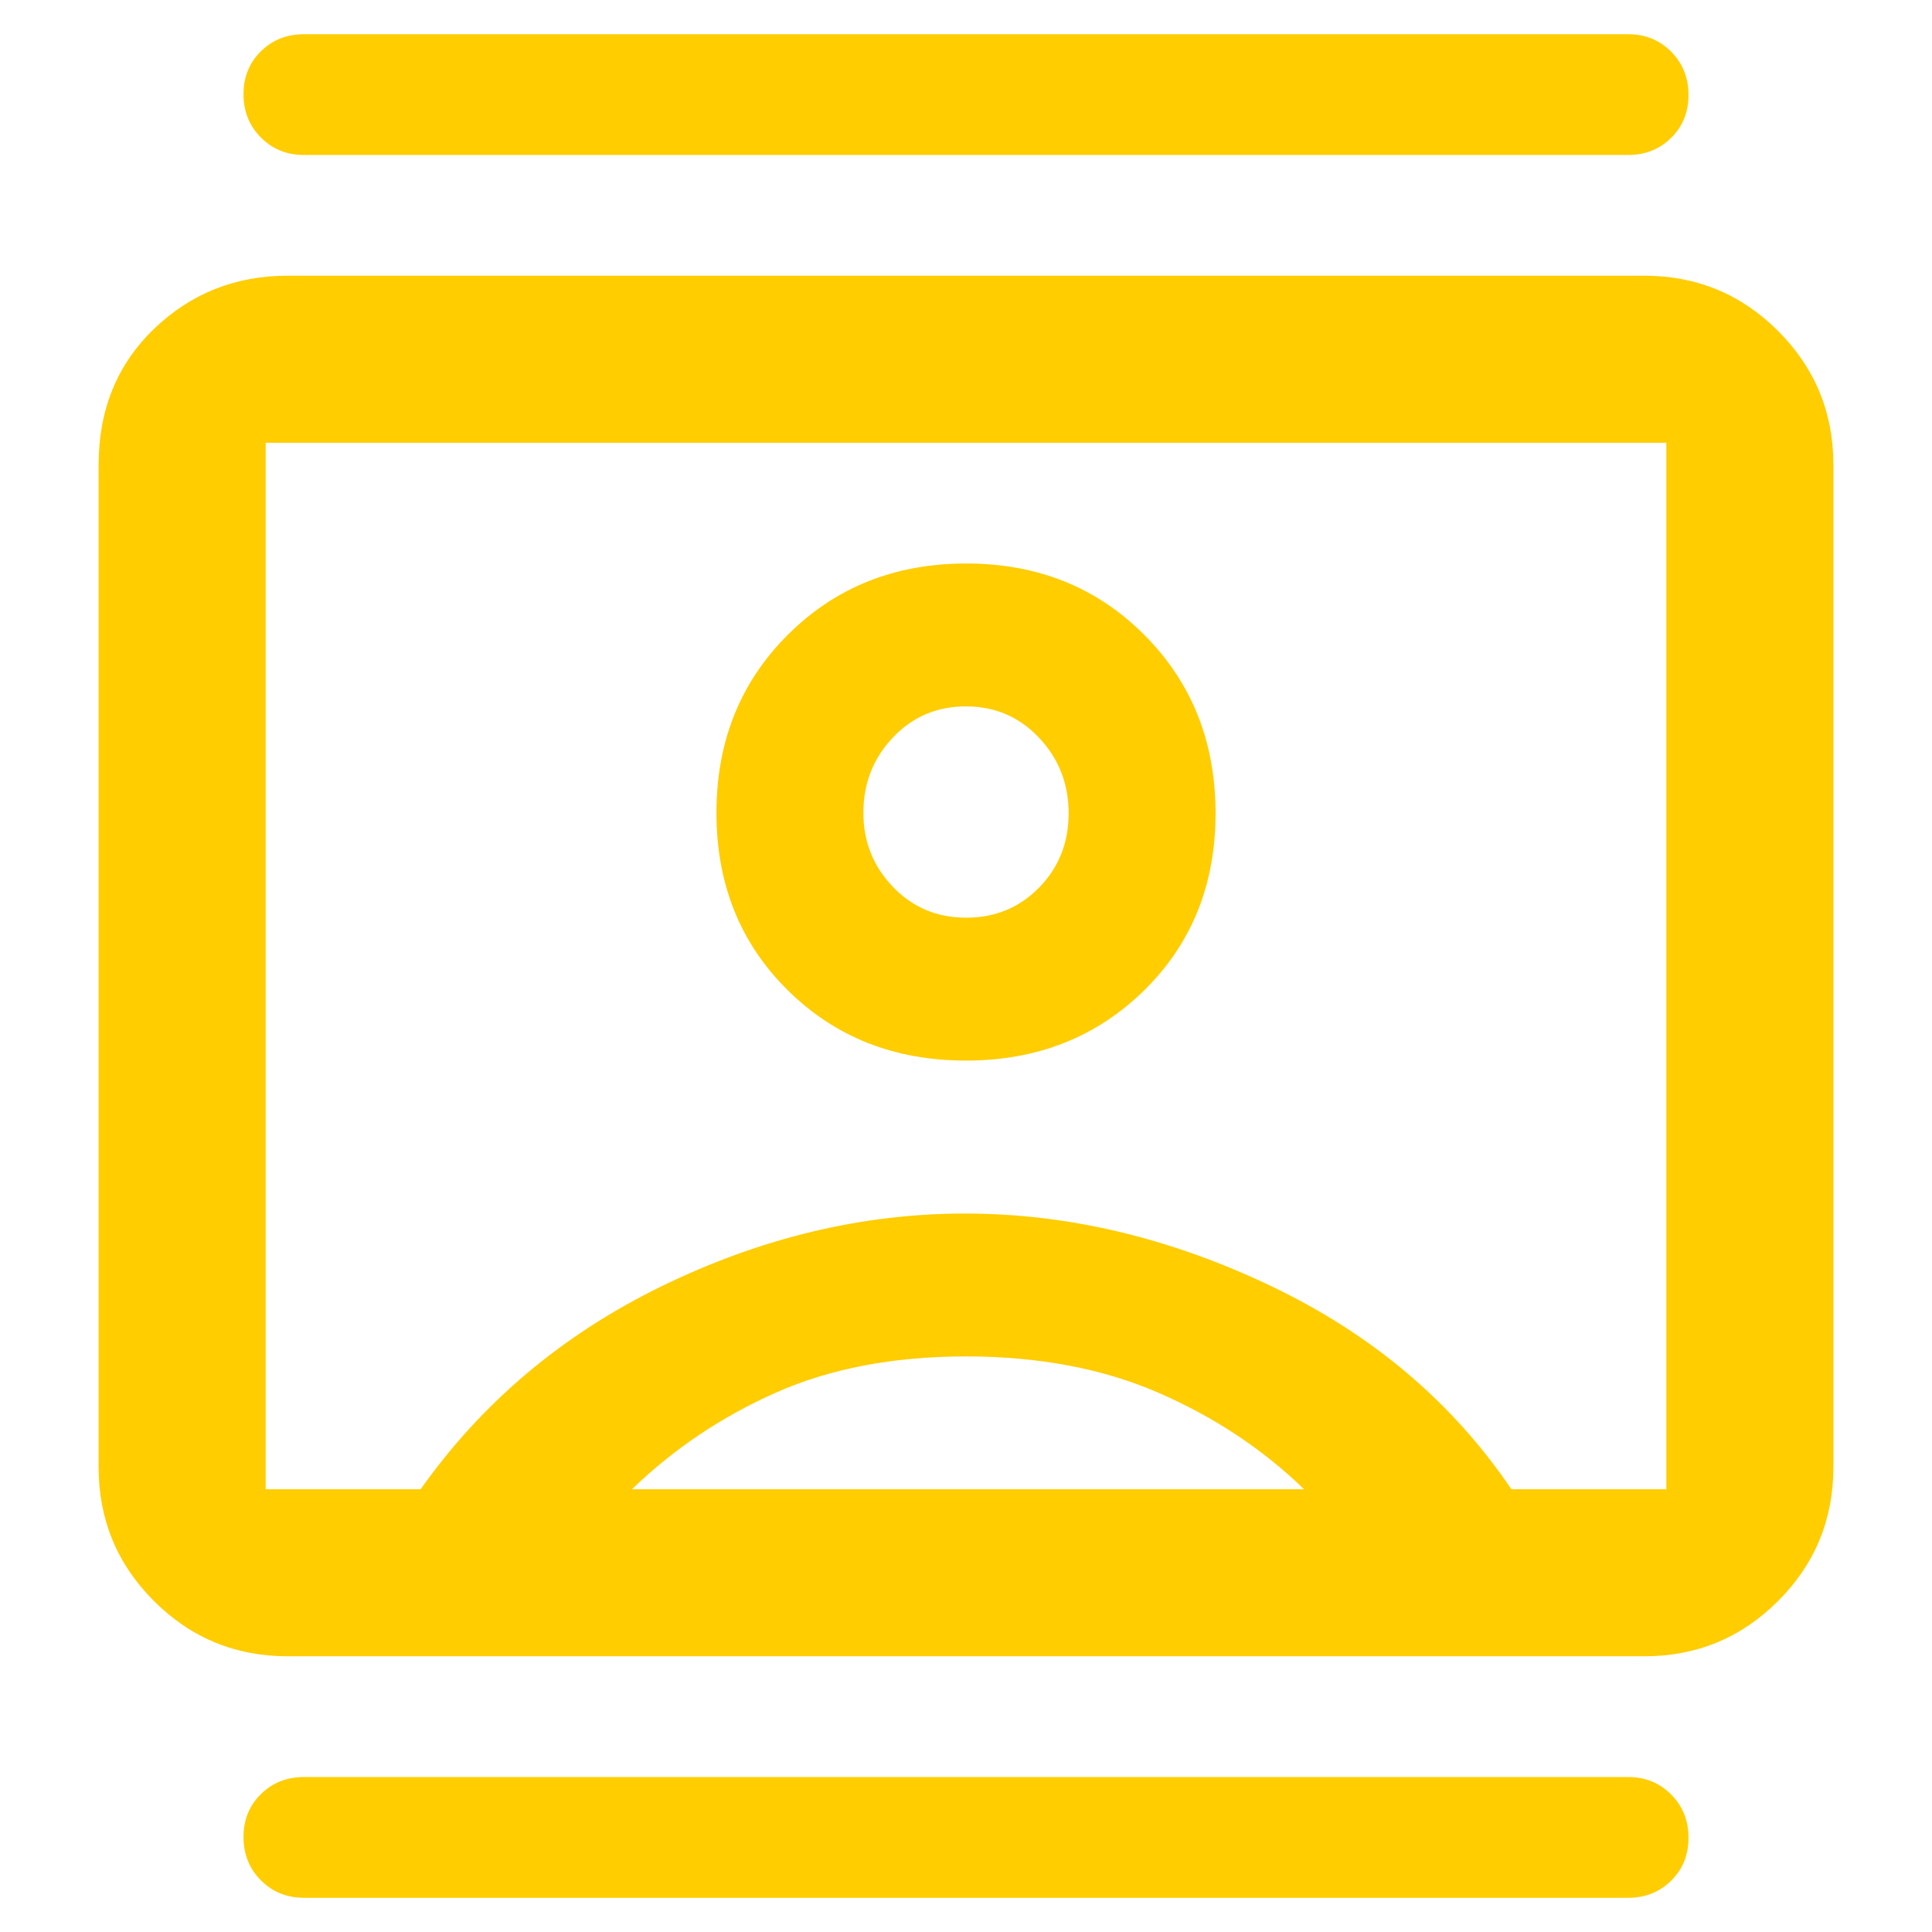 <svg xmlns="http://www.w3.org/2000/svg" height="48" viewBox="0 -960 960 960" width="48"><path fill="rgb(255, 205, 0)" d="M151-17q-12.75 0-21.37-8.68-8.63-8.67-8.63-21.5 0-12.82 8.63-21.32Q138.25-77 151-77h658q12.75 0 21.38 8.68 8.62 8.67 8.62 21.5 0 12.82-8.62 21.32Q821.75-17 809-17H151Zm0-866q-12.75 0-21.37-8.68-8.63-8.67-8.63-21.5 0-12.82 8.63-21.32 8.62-8.5 21.37-8.5h658q12.75 0 21.38 8.68 8.62 8.67 8.62 21.5 0 12.82-8.62 21.32-8.63 8.5-21.38 8.5H151Zm328.88 450q53.12 0 88.62-34.88 35.5-34.88 35.5-88t-35.38-88.62q-35.38-35.5-88.5-35.5t-88.62 35.38q-35.5 35.38-35.5 88.5T391.38-468q35.38 35 88.5 35ZM143-137q-39.05 0-66.53-27.48Q49-191.95 49-231v-498q0-41.05 27.47-67.53Q103.95-823 143-823h674q39.05 0 66.53 27.47Q911-768.05 911-729v498q0 39.05-27.47 66.52Q856.05-137 817-137H143Zm66-83q46-65 120-101t150.5-36q76.5 0 152 36T751-220h77v-520H132v520h77Zm105 0h334q-31-30-72.5-48T480-286q-54 0-94.5 18T314-220Zm166.05-284q-21.65 0-36.35-15.31-14.7-15.3-14.7-36.8 0-21.92 14.65-37.4Q458.29-609 479.95-609q21.65 0 36.35 15.59 14.7 15.59 14.7 37.5T516.35-519q-14.64 15-36.3 15Zm-.05 24Z"/></svg>